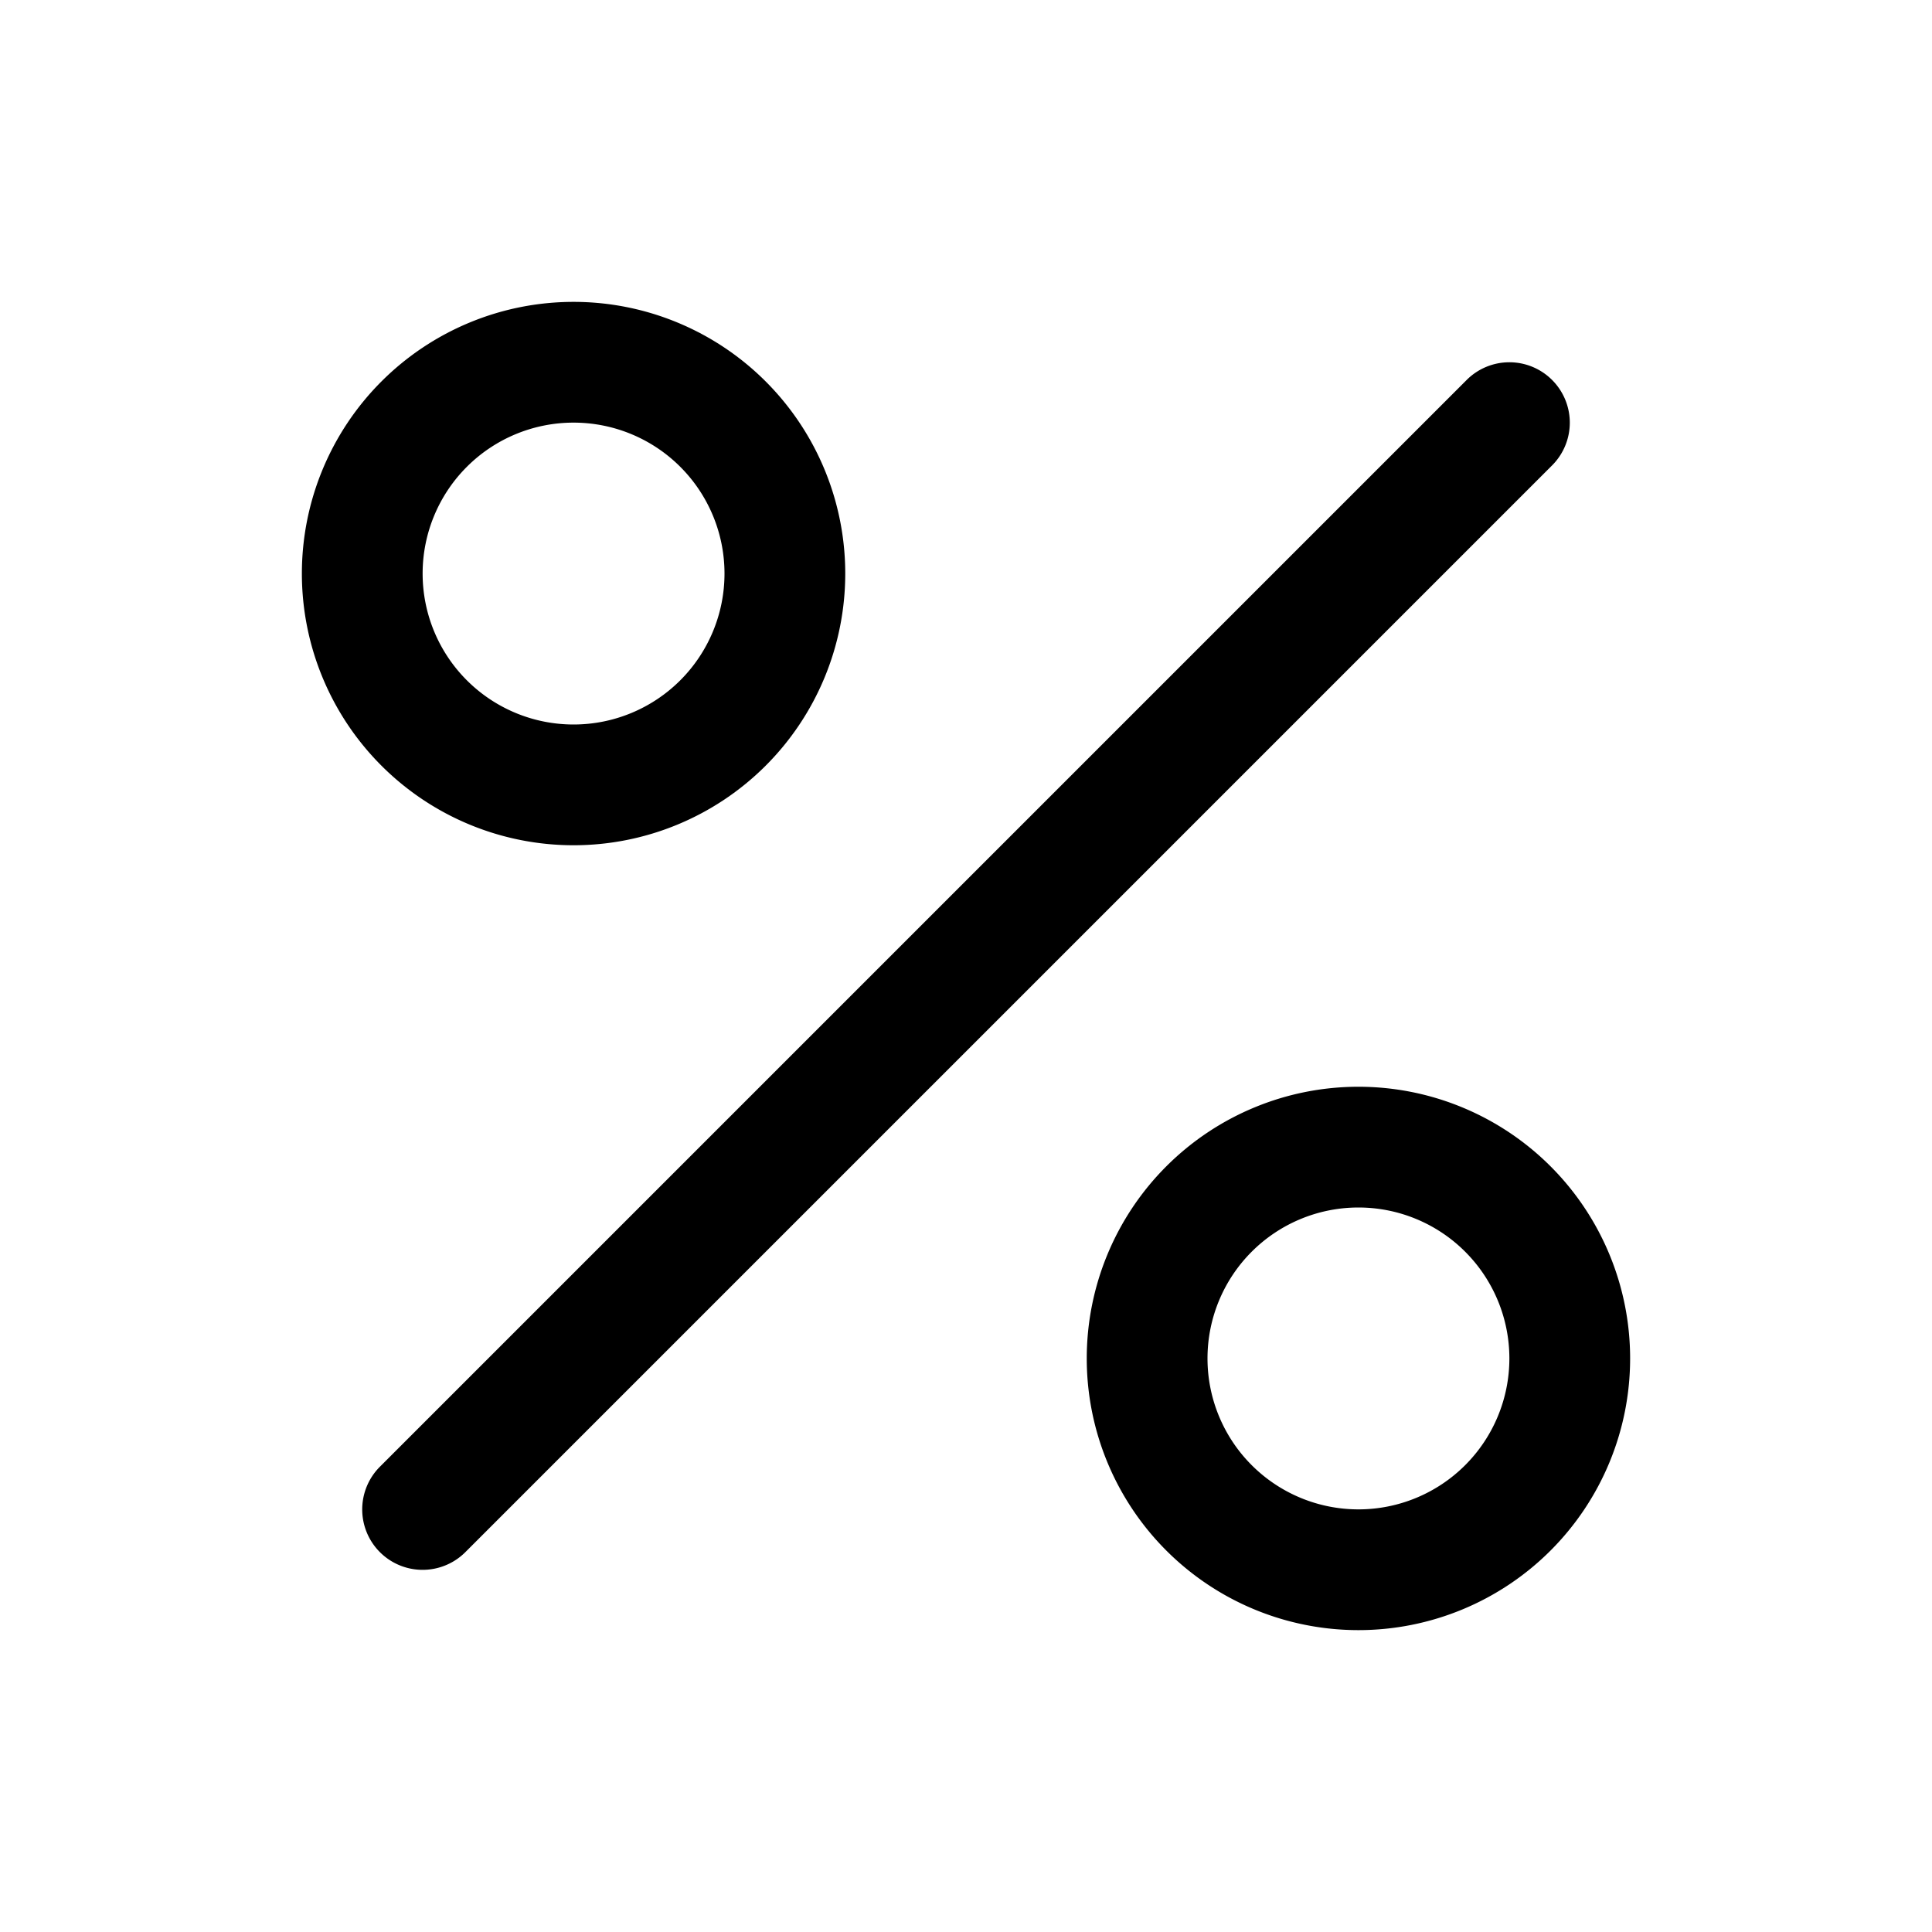 <svg xmlns="http://www.w3.org/2000/svg" width="16" height="16" fill="currentColor" viewBox="0 0 16 16">
  <path fill="currentColor" fill-rule="evenodd" d="M12.854 3.147a.5.5 0 0 1 0 .707l-9 9a.5.5 0 0 1-.708-.707l9-9a.5.5 0 0 1 .708 0ZM4.75 3.5a1.25 1.25 0 1 0 0 2.5 1.25 1.25 0 0 0 0-2.5ZM2.5 4.75a2.25 2.25 0 1 1 4.5 0 2.25 2.25 0 0 1-4.5 0ZM11.25 10a1.25 1.25 0 1 0 0 2.5 1.25 1.25 0 0 0 0-2.5ZM9 11.25a2.25 2.25 0 1 1 4.5 0 2.25 2.25 0 0 1-4.5 0Z" clip-rule="evenodd"/>
</svg>

